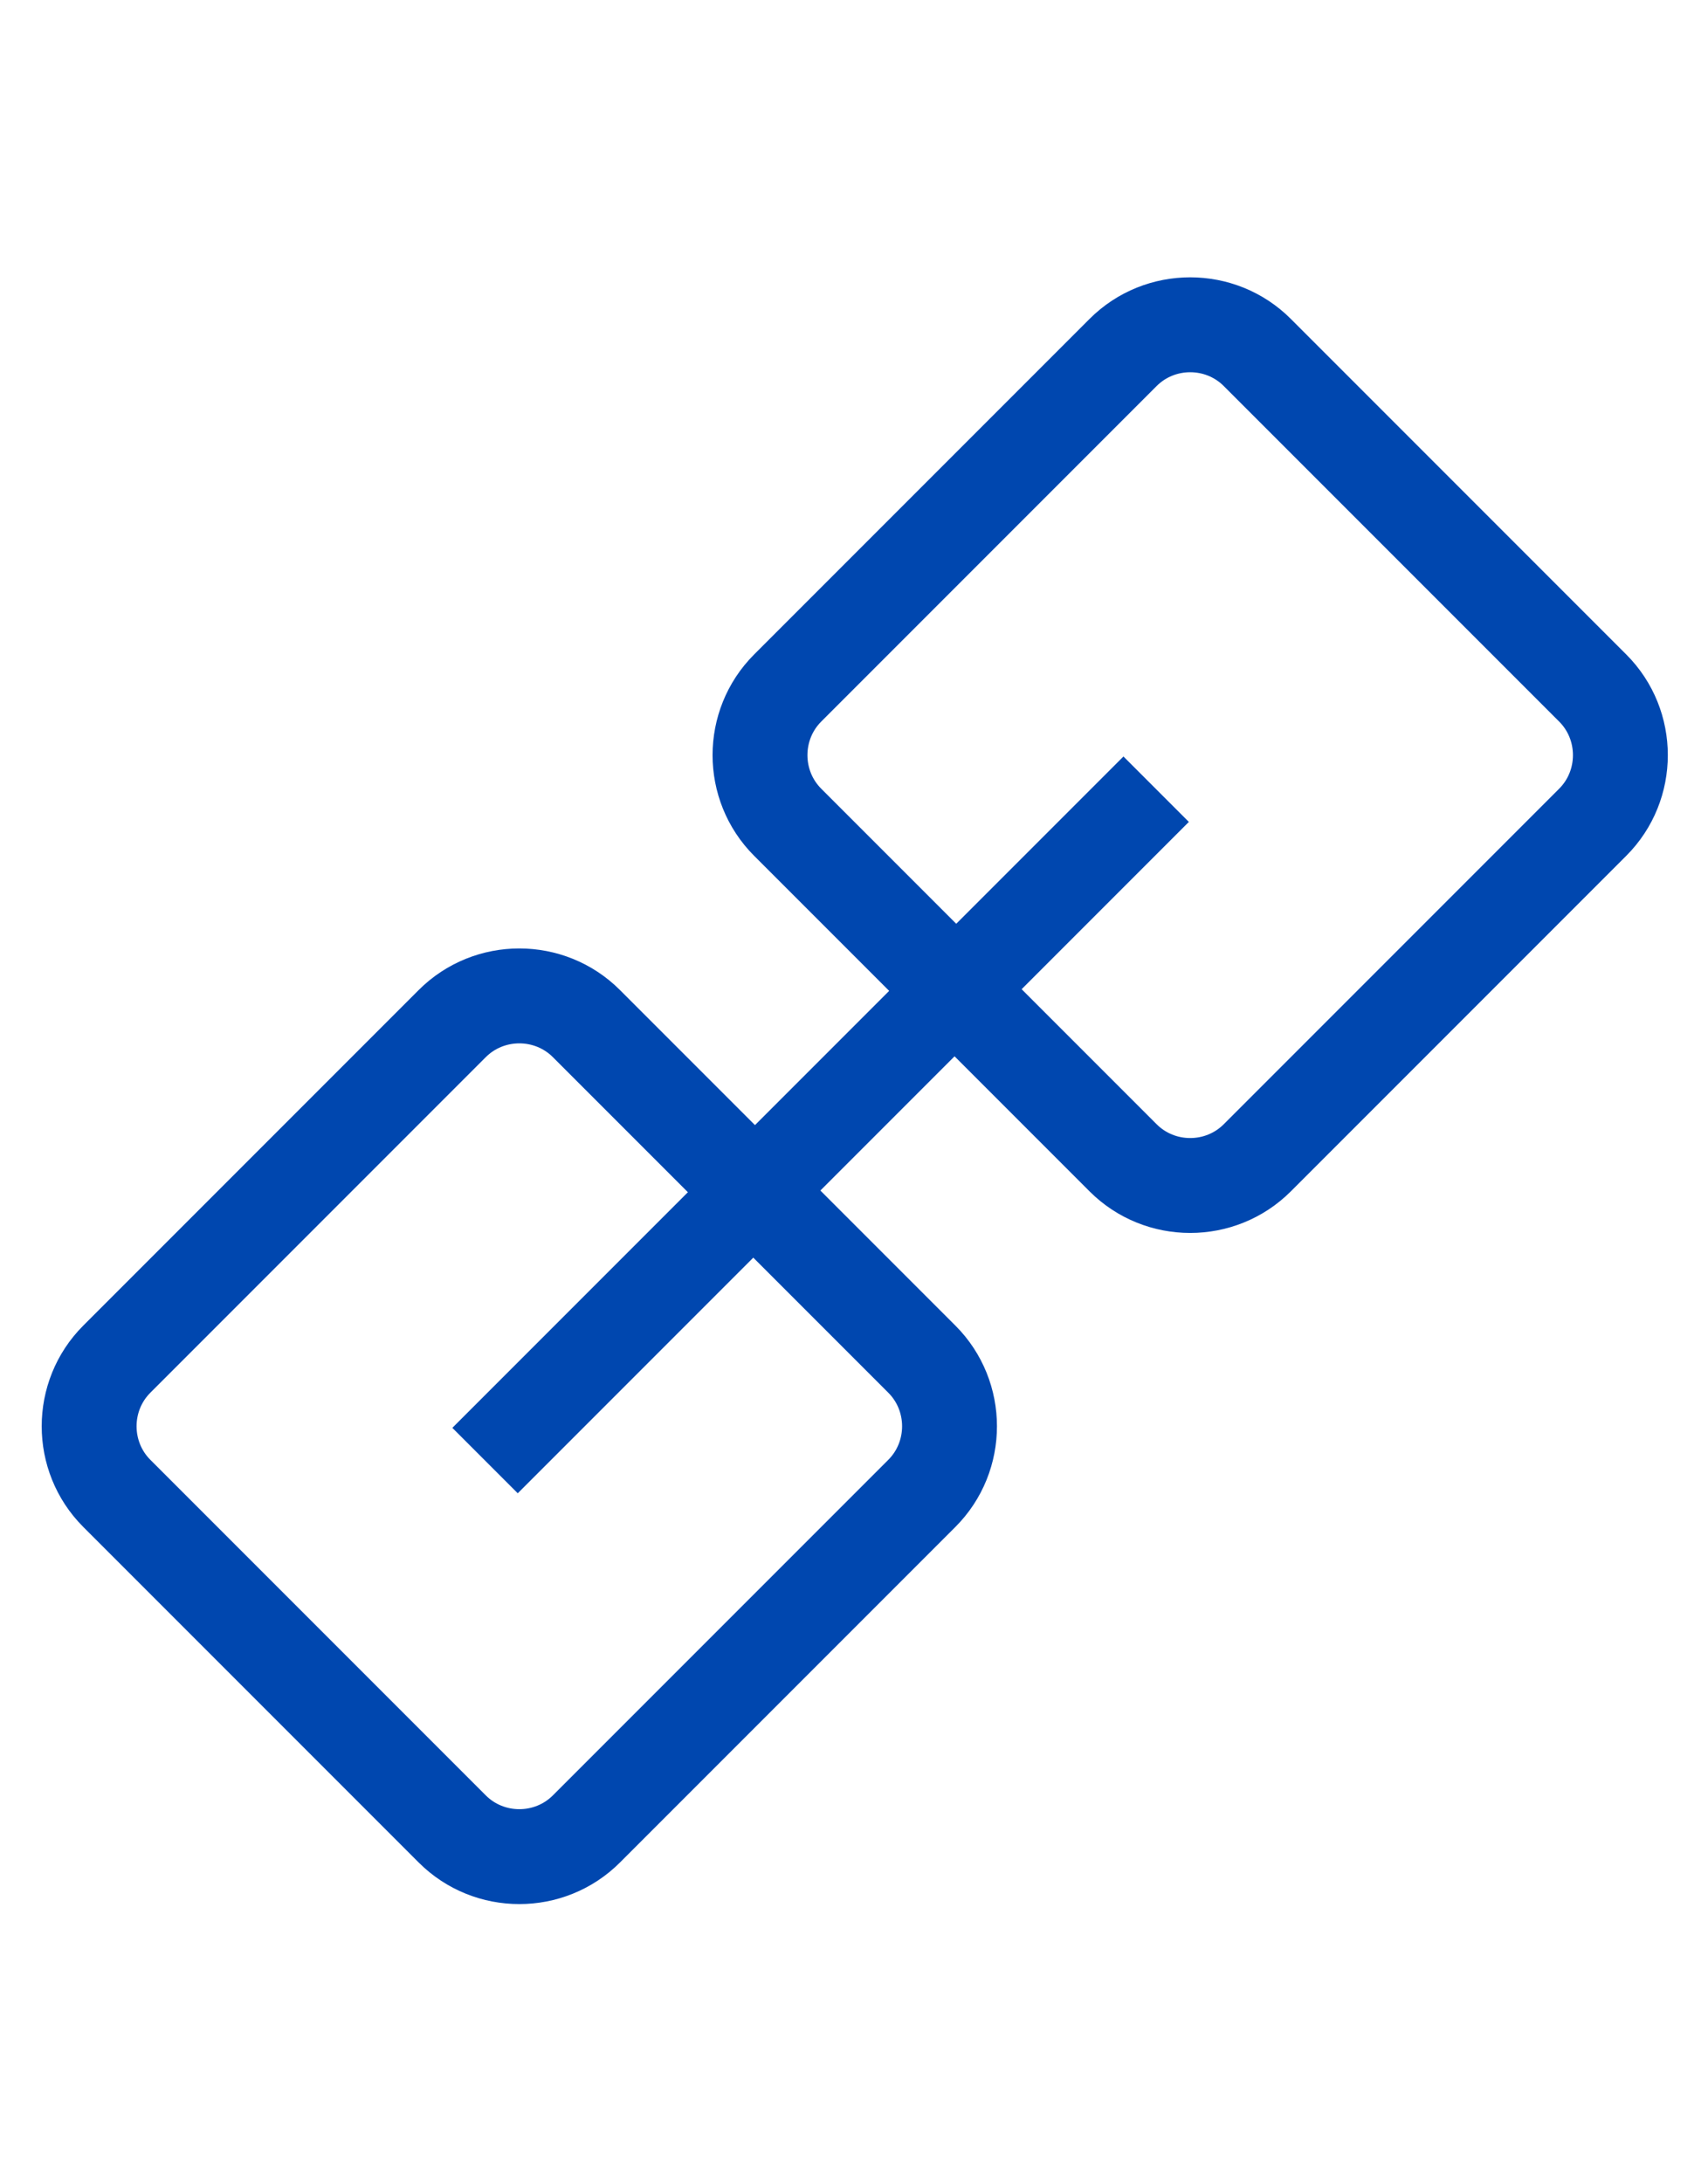 <?xml version="1.0" encoding="UTF-8" standalone="no"?>
<!DOCTYPE svg PUBLIC "-//W3C//DTD SVG 1.1//EN" "http://www.w3.org/Graphics/SVG/1.1/DTD/svg11.dtd">
<svg width="100%" height="100%" viewBox="0 0 36 46" version="1.1" xmlns="http://www.w3.org/2000/svg" xmlns:xlink="http://www.w3.org/1999/xlink" xml:space="preserve" style="fill-rule:evenodd;clip-rule:evenodd;stroke-miterlimit:1.414;">
    <g transform="matrix(1,0,0,1,-7946,-11547)">
        <g transform="matrix(1,0,0,1,7909,11392)">
            <g transform="matrix(0.707,0.707,-0.707,0.707,161.773,45.771)">
                <g transform="matrix(1,0,0,1,-11152,-2606)">
                    <path d="M11177,2760C11177,2758.9 11176.1,2758 11175,2758L11165,2758C11163.9,2758 11163,2758.9 11163,2760L11163,2770C11163,2771.1 11163.9,2772 11165,2772L11175,2772C11176.1,2772 11177,2771.1 11177,2770L11177,2760Z" style="fill:none;stroke-width:2px;stroke:rgb(0,71,175);"/>
                </g>
                <g transform="matrix(1,0,0,1,-11152,-2586)">
                    <path d="M11177,2760C11177,2758.9 11176.1,2758 11175,2758L11165,2758C11163.9,2758 11163,2758.9 11163,2760L11163,2770C11163,2771.1 11163.9,2772 11165,2772L11175,2772C11176.1,2772 11177,2771.1 11177,2770L11177,2760Z" style="fill:none;stroke-width:2px;stroke:rgb(0,71,175);"/>
                </g>
                <g transform="matrix(1,0,0,1.053,-11152,-2751.53)">
                    <path d="M11170,2765L11170,2784" style="fill:none;stroke-width:1.95px;stroke:rgb(0,71,175);"/>
                </g>
            </g>
        </g>
    </g>
</svg>
